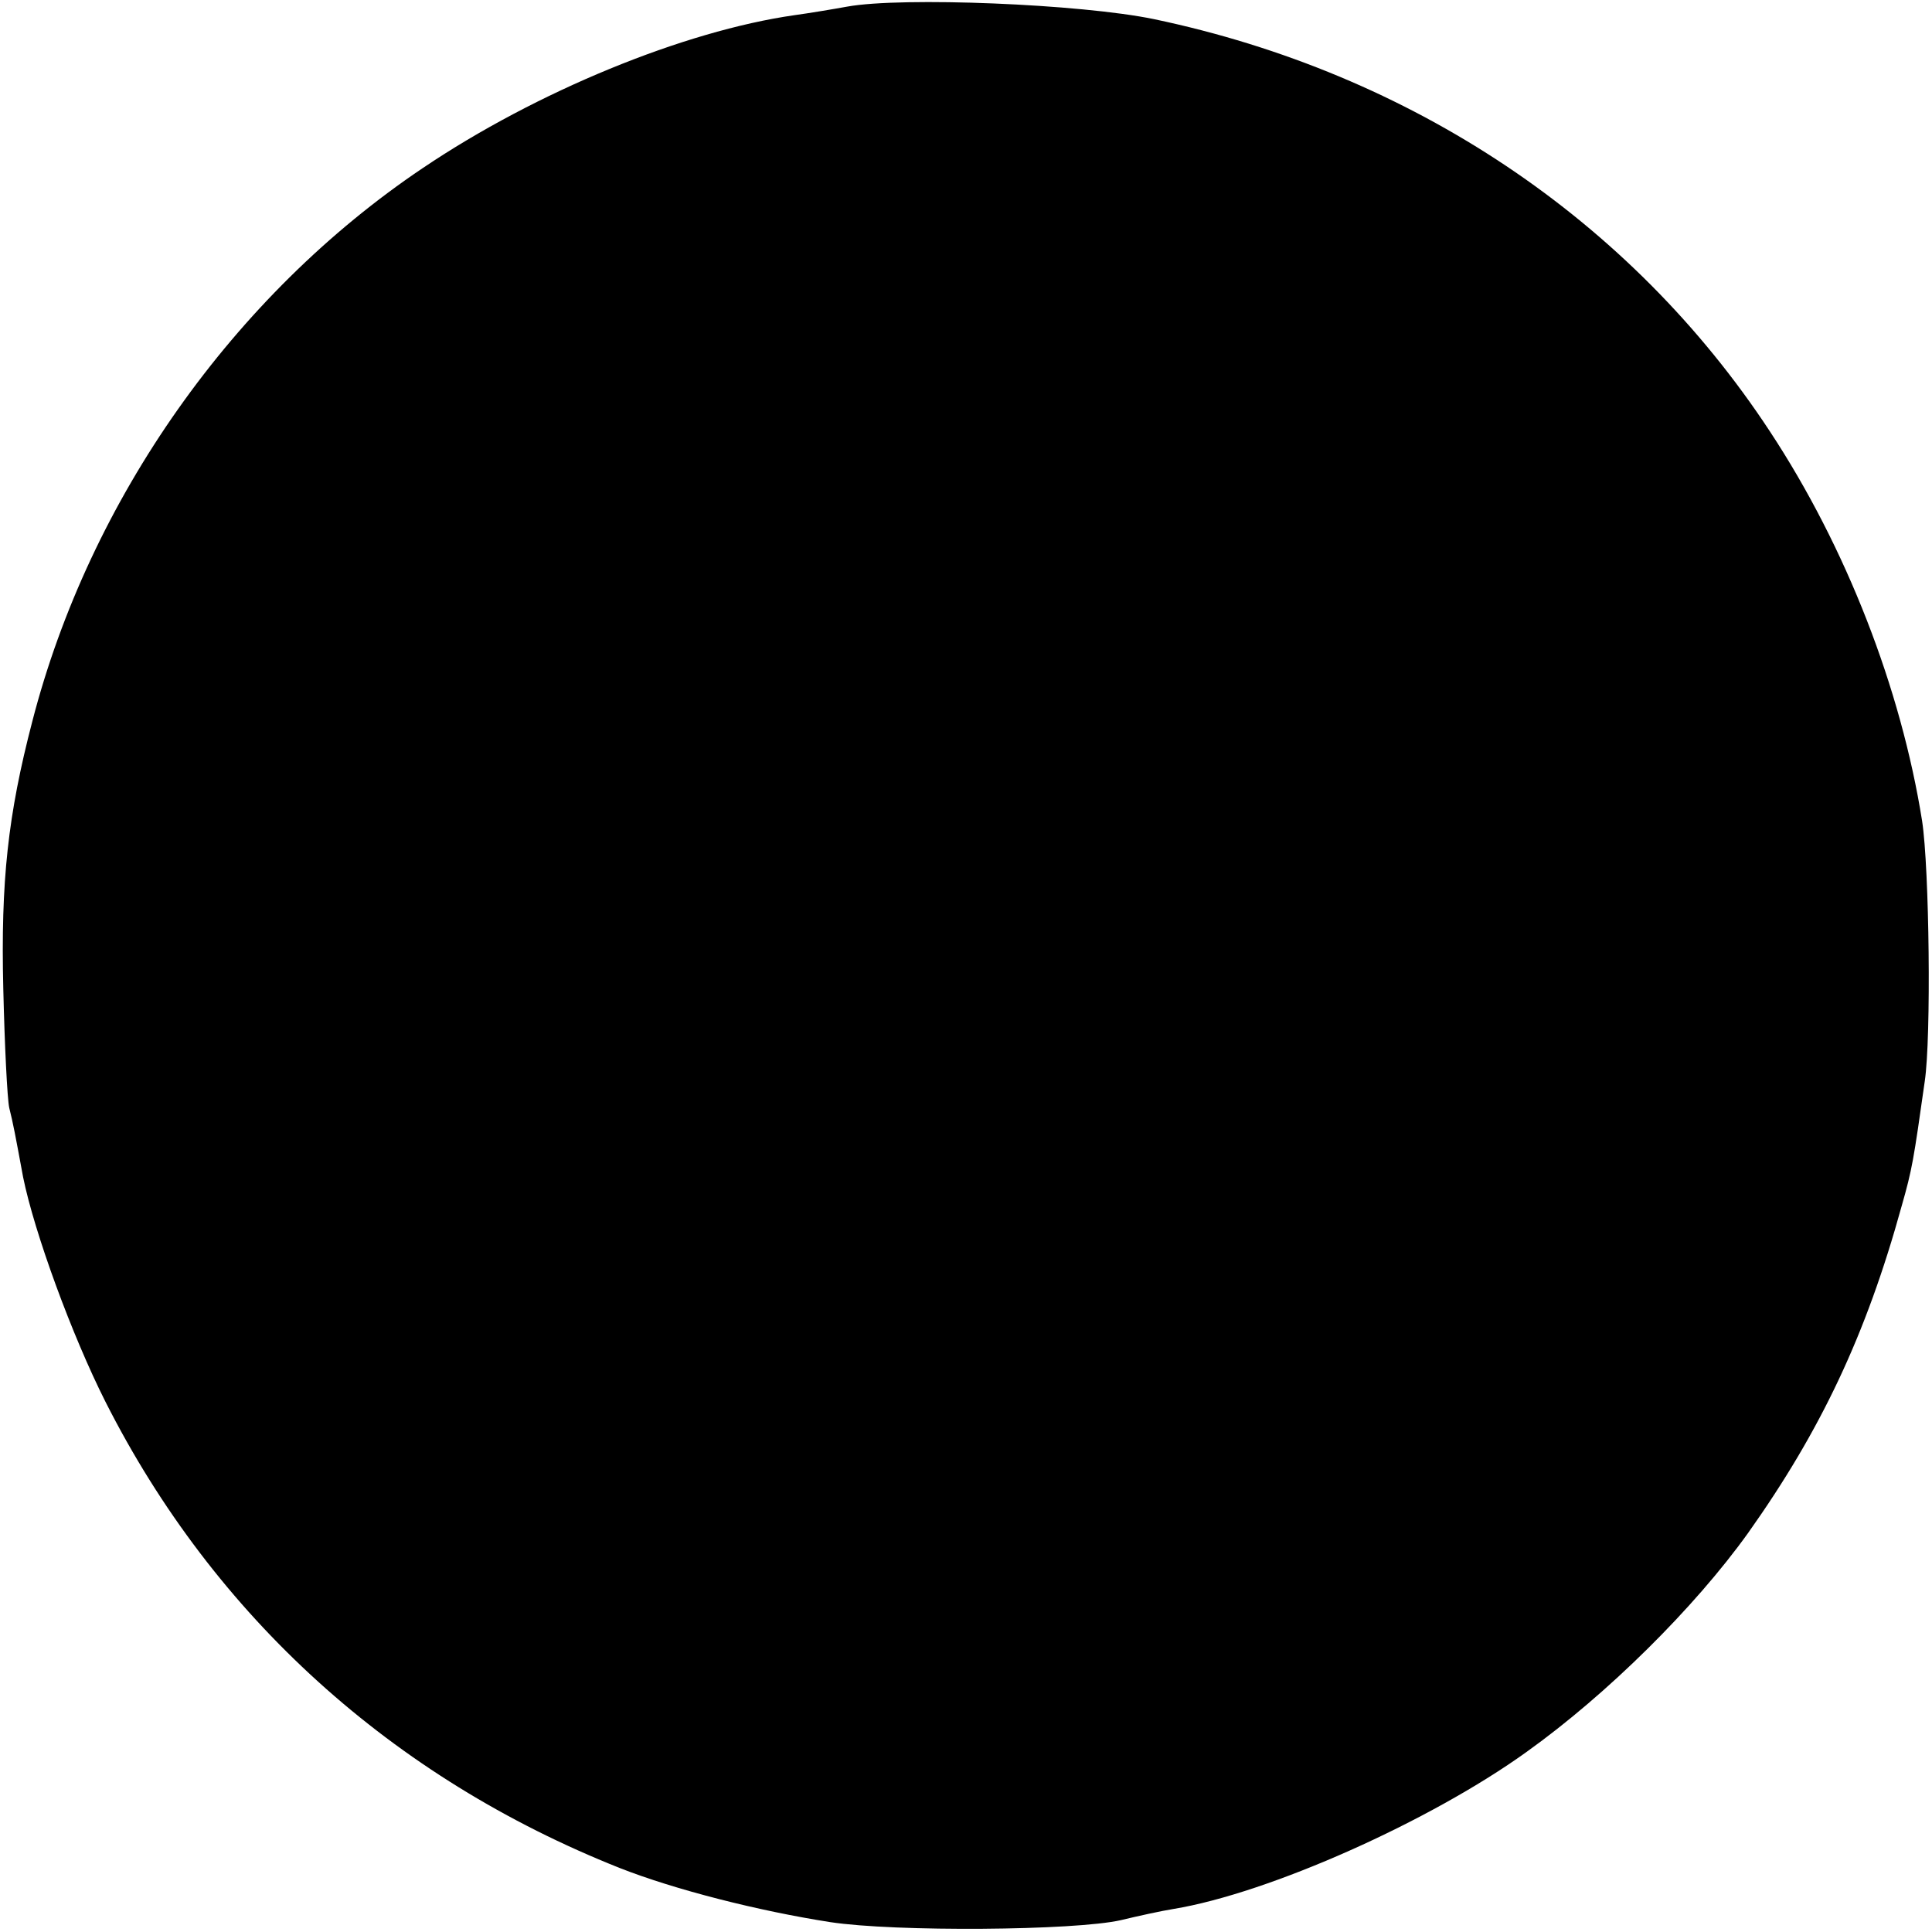 <?xml version="1.0" standalone="no"?>
<!DOCTYPE svg PUBLIC "-//W3C//DTD SVG 20010904//EN"
 "http://www.w3.org/TR/2001/REC-SVG-20010904/DTD/svg10.dtd">
<svg version="1.0" xmlns="http://www.w3.org/2000/svg"
 width="293pt" height="293pt" viewBox="0 0 293 293"
 preserveAspectRatio="xMidYMid meet">
<g transform="translate(0,293) scale(0.1,-0.1)"
fill="#000000" stroke="none">
<path d="M1285 2920 c-22 -4 -58 -10 -80 -13 -168 -24 -392 -116 -564 -232
-287 -193 -505 -502 -592 -839 -37 -142 -48 -242 -44 -406 2 -85 6 -166 9
-180 6 -24 9 -40 21 -105 17 -84 74 -240 125 -341 165 -326 435 -570 780 -707
84 -33 210 -65 319 -82 98 -15 371 -13 441 3 25 6 61 14 80 17 145 24 389 133
535 238 123 88 255 219 336 332 110 155 179 300 233 496 16 56 18 69 35 189
10 67 7 323 -4 395 -32 201 -115 415 -231 591 -211 321 -543 543 -934 625
-111 23 -382 34 -465 19z"/>
</g>
</svg>
